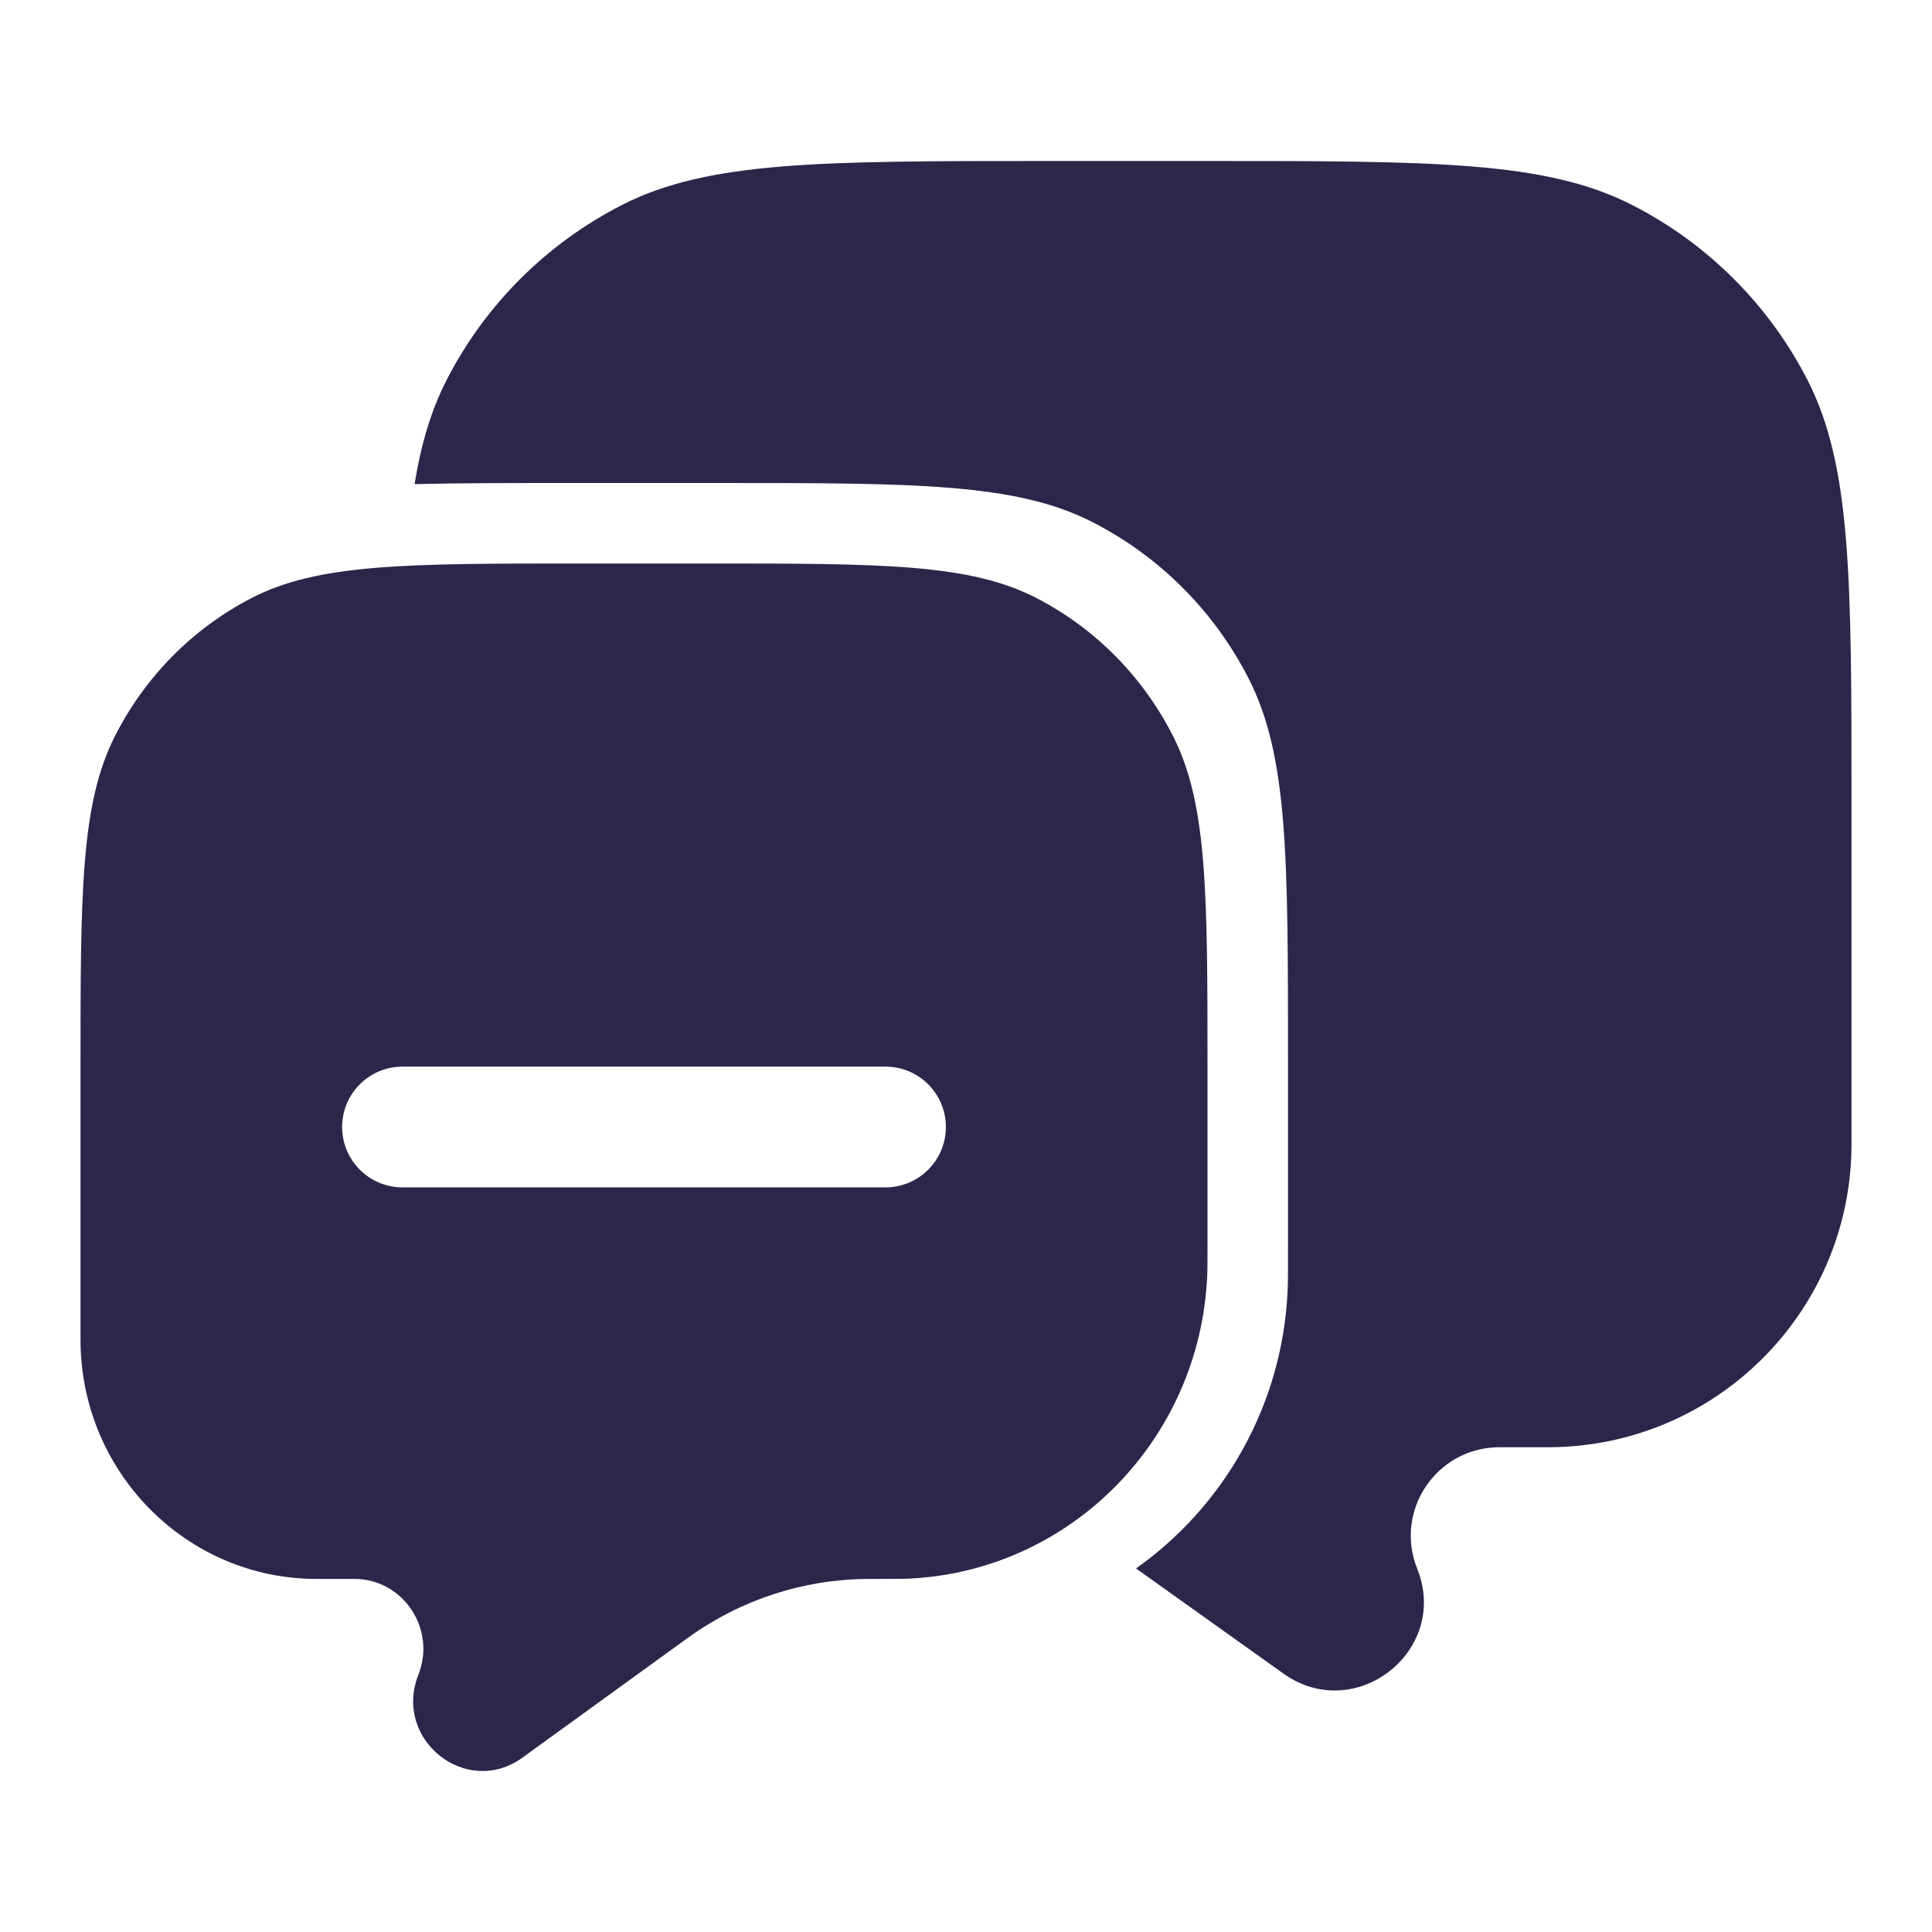 <svg width="24" height="24" viewBox="0 0 24 24" fill="none" xmlns="http://www.w3.org/2000/svg">
<path d="M5.15 6.014C5.706 6 6.35 6 7.111 6H8.889C11.378 6 12.623 6 13.573 6.487C14.41 6.915 15.09 7.599 15.516 8.439C16 9.395 16 10.646 16 13.148V15.559C16 15.809 16 15.934 15.995 16.04C15.928 17.465 15.2 18.714 14.112 19.484L15.942 20.789C16.837 21.428 18.013 20.506 17.605 19.486C17.315 18.764 17.848 17.978 18.627 17.978H19.229C21.312 17.978 23 16.292 23 14.211V9.989C23 7.193 23 5.794 22.456 4.726C21.976 3.787 21.211 3.023 20.27 2.544C19.201 2 17.801 2 15.001 2H13.001C10.2 2 8.8 2 7.731 2.544C6.79 3.023 6.025 3.787 5.545 4.726C5.355 5.1 5.231 5.514 5.15 6.014Z" fill="#2D264B"/>
<path fill-rule="evenodd" clip-rule="evenodd" d="M14.576 9.152C15 9.996 15 11.099 15 13.307V15.435C15 15.655 15 15.765 14.996 15.859C14.901 17.889 13.298 19.514 11.295 19.61C11.203 19.614 11.082 19.614 10.839 19.614L10.777 19.614C9.983 19.619 9.21 19.87 8.562 20.334L8.521 20.363L6.49 21.834C5.794 22.338 4.879 21.61 5.197 20.805C5.422 20.235 5.008 19.614 4.402 19.614H3.934C2.313 19.614 1 18.283 1 16.641V13.307C1 11.099 1 9.996 1.424 9.152C1.797 8.411 2.392 7.808 3.123 7.43C3.955 7 5.044 7 7.222 7H8.778C10.956 7 12.045 7 12.877 7.43C13.608 7.808 14.203 8.411 14.576 9.152ZM5 13.25C4.586 13.25 4.25 13.586 4.25 14C4.25 14.414 4.586 14.75 5 14.75H11C11.414 14.75 11.75 14.414 11.75 14C11.75 13.586 11.414 13.25 11 13.25H5Z" fill="#2D264B"/>
</svg>
